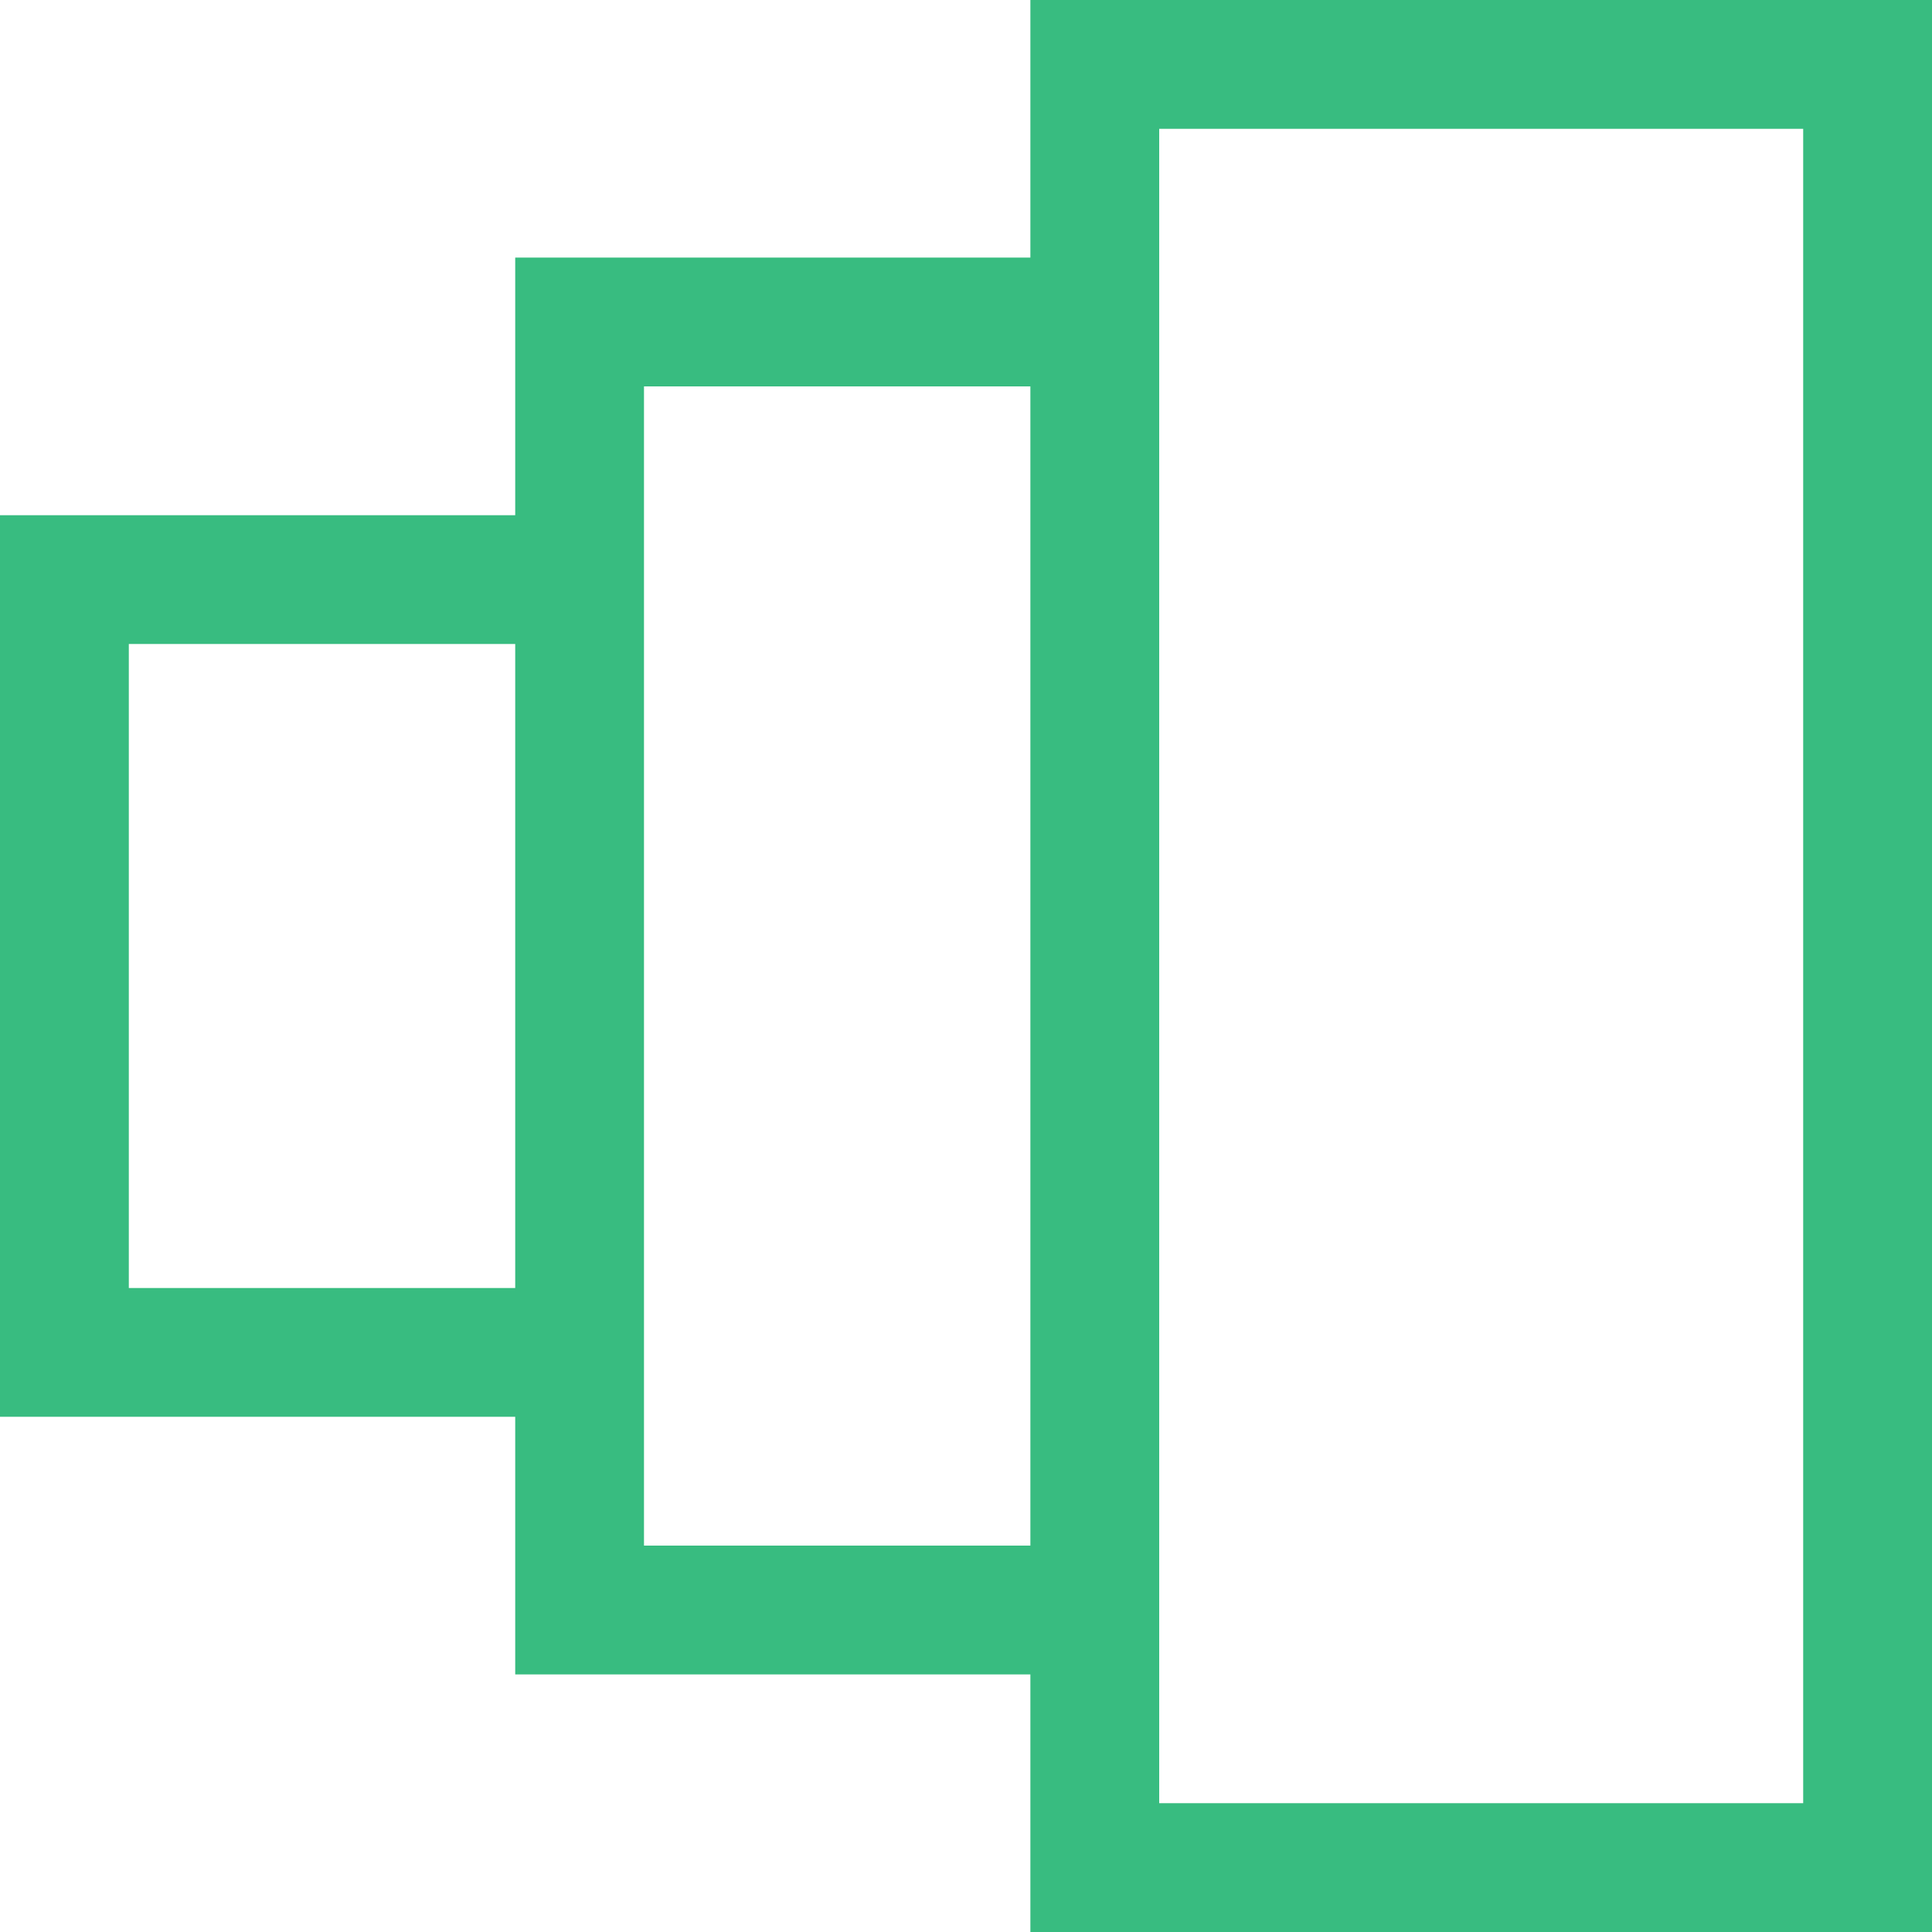 <svg width="40" height="40" viewBox="0 0 40 40" fill="none" xmlns="http://www.w3.org/2000/svg">
<path d="M10.667 10.667H0V29.333H10.667V34.667H21.333V40H40V0H21.333V5.333H10.667V10.667ZM10.667 26.667H2.667V13.333H10.667V26.667ZM24 2.667H37.333V37.333H24V2.667ZM13.333 8H21.333V32H13.333V8Z" fill="#38BC80"/>
</svg>

